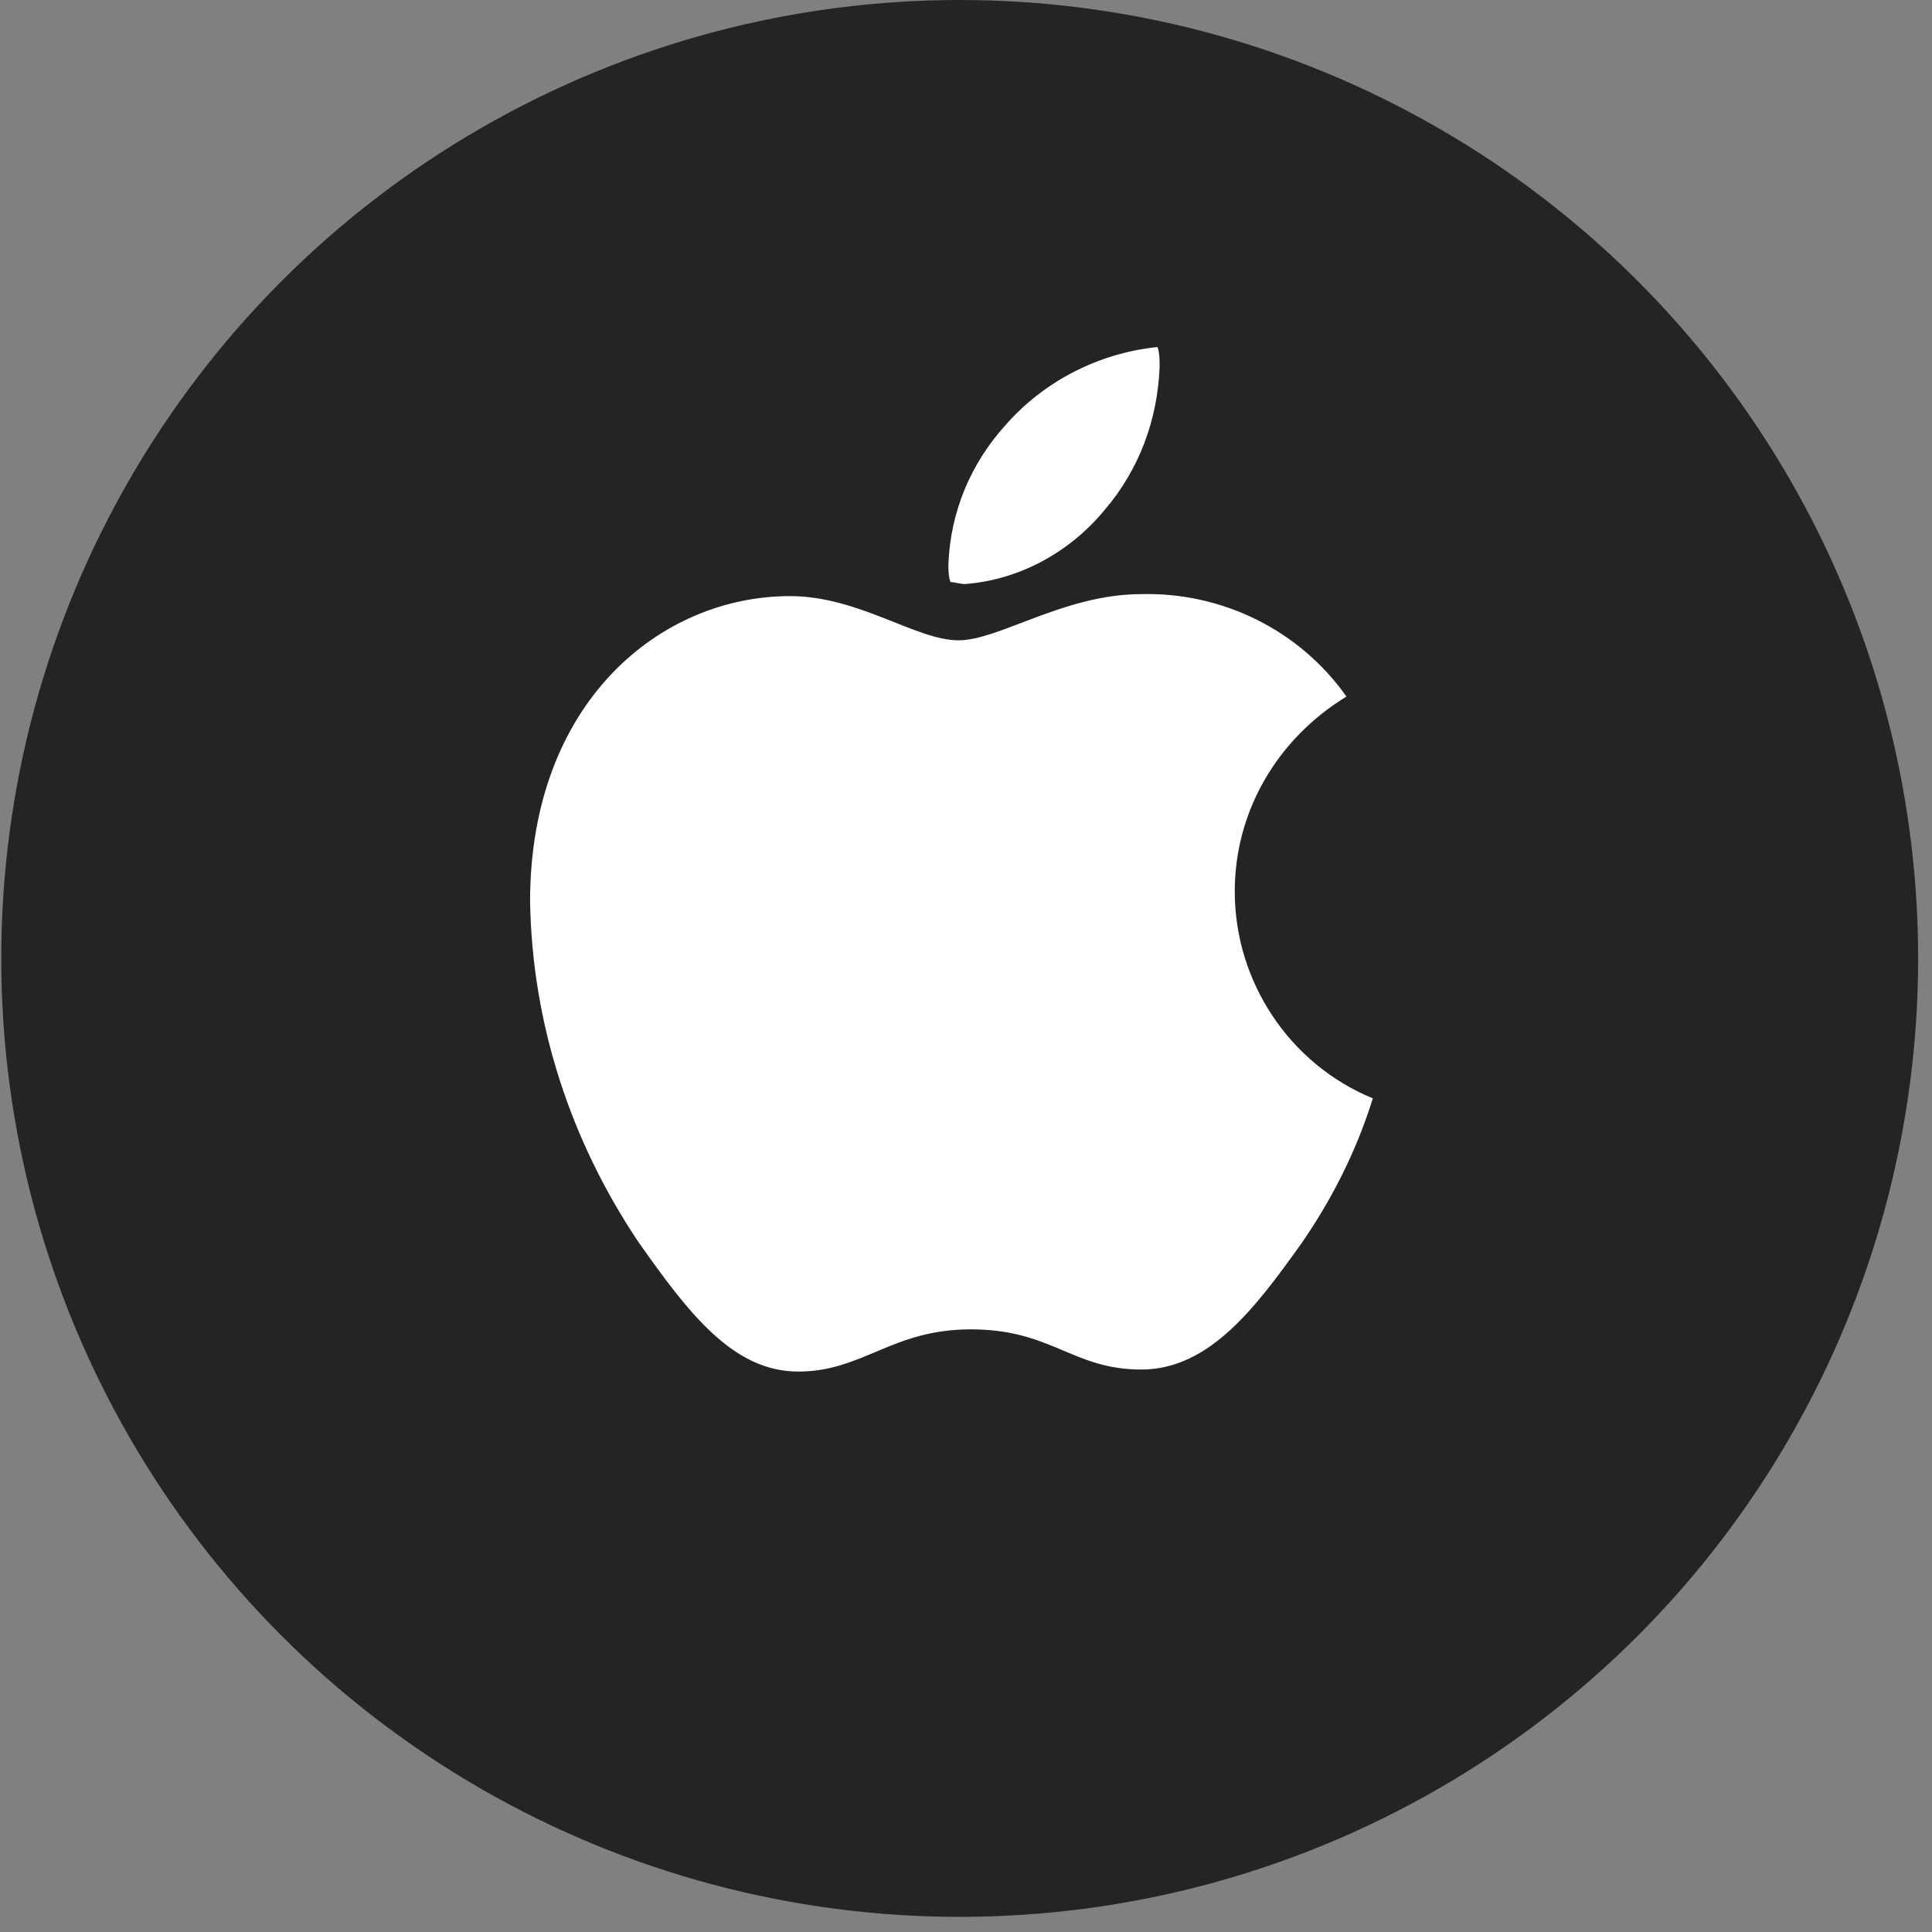 <svg width="84" height="84" viewBox="0 0 84 84" fill="none" xmlns="http://www.w3.org/2000/svg">
<rect x="0" y="0" width="84" height="84" fill="#808080" stroke="none"/>
<circle cx="41.726" cy="41.671" r="41.671" fill="#242424"/>
<path d="M58.541 30.285C55.539 32.12 53.685 35.264 53.685 38.758C53.685 42.688 56.069 46.269 59.689 47.754C58.982 50.025 57.923 52.121 56.598 54.043C54.656 56.75 52.625 59.545 49.623 59.545C46.621 59.545 45.738 57.798 42.207 57.798C38.763 57.798 37.527 59.633 34.702 59.633C31.876 59.633 29.934 57.1 27.726 53.955C24.813 49.588 23.135 44.522 23.047 39.194C23.047 30.547 28.698 25.918 34.348 25.918C37.35 25.918 39.823 27.84 41.677 27.84C43.443 27.84 46.268 25.831 49.623 25.831C53.155 25.744 56.51 27.403 58.541 30.285ZM48.034 22.162C49.535 20.416 50.33 18.232 50.418 15.961C50.418 15.699 50.418 15.35 50.33 15.088C47.769 15.35 45.385 16.573 43.708 18.494C42.207 20.154 41.324 22.25 41.235 24.521C41.235 24.783 41.235 25.045 41.324 25.307C41.5 25.307 41.765 25.394 41.942 25.394C44.326 25.219 46.533 23.997 48.034 22.162Z" fill="white"/>
</svg>
